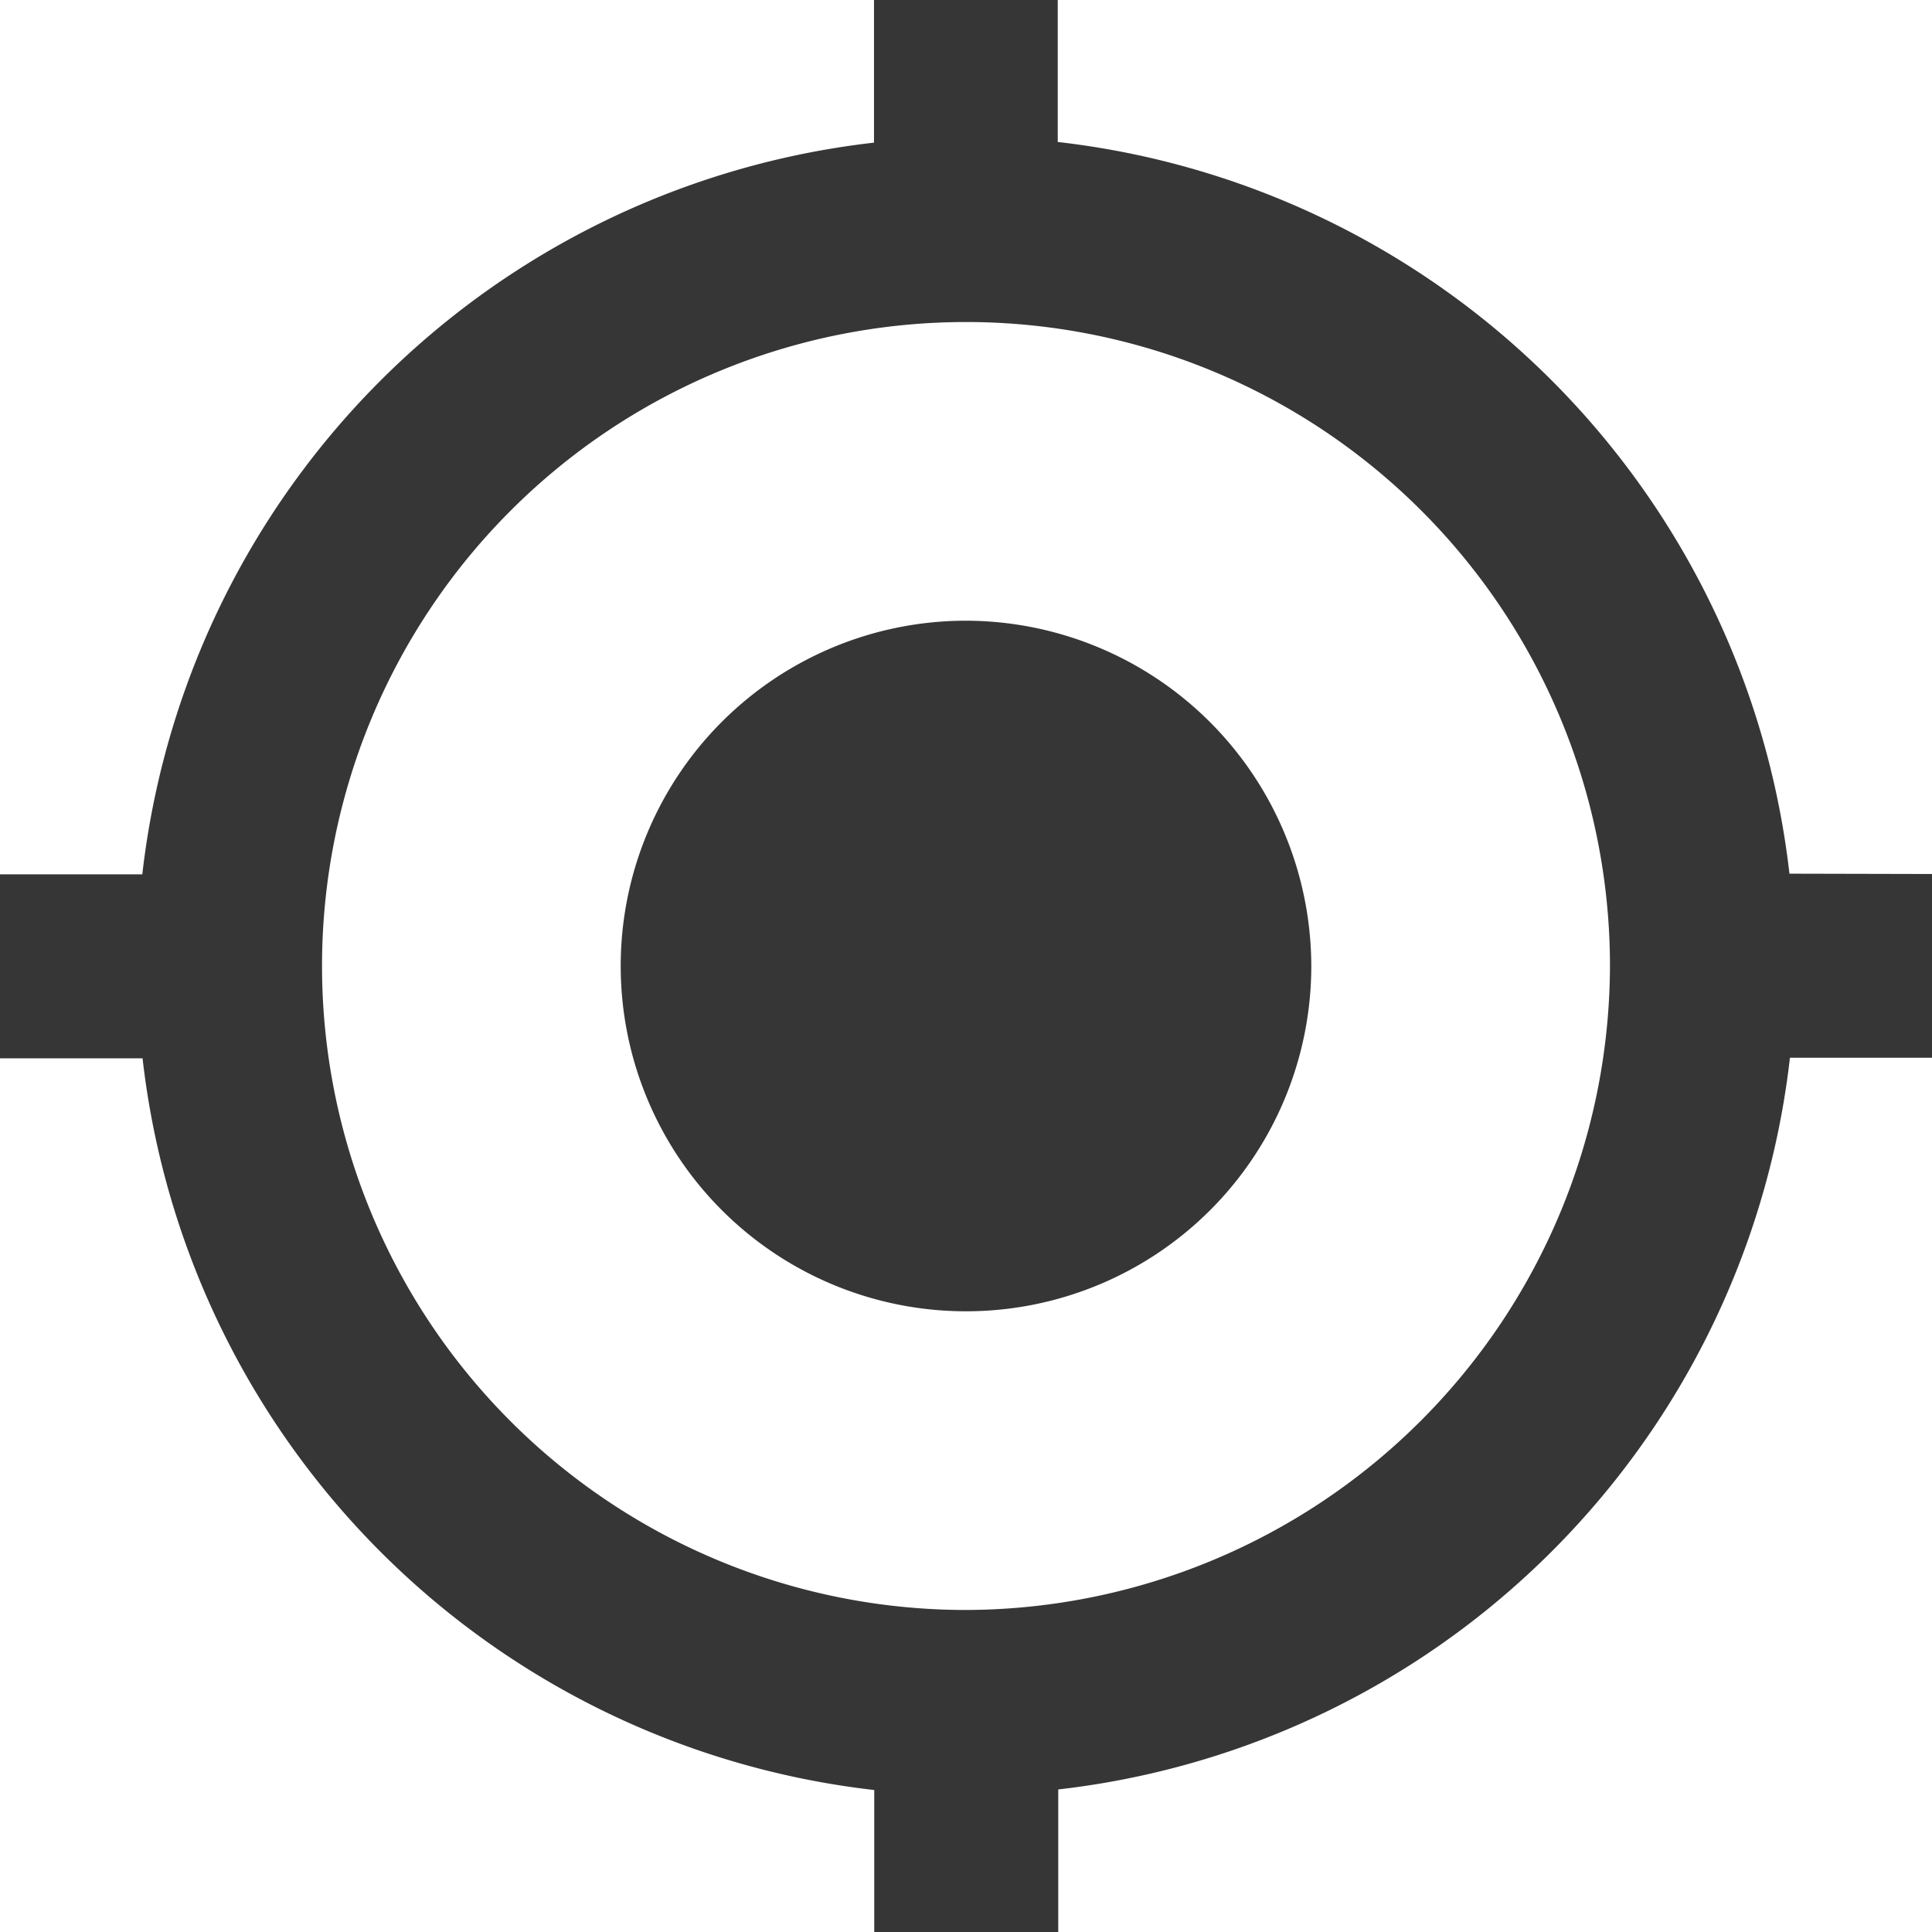 <svg xmlns="http://www.w3.org/2000/svg" width="23.5" height="23.5" viewBox="0 0 23.5 23.5">
  <path id="Icon_ionic-md-locate" data-name="Icon ionic-md-locate" d="M14,9.8A4.2,4.2,0,1,0,18.2,14,4.209,4.209,0,0,0,14,9.8Zm10.016,3.077a10.11,10.11,0,0,0-8.9-8.9V2.25H12.881V3.985a10.109,10.109,0,0,0-8.9,8.9H2.25v2.238H3.984a10.11,10.11,0,0,0,8.9,8.9V25.75h2.238V24.016a10.11,10.11,0,0,0,8.9-8.9H25.75V12.881ZM14,21.833A7.833,7.833,0,1,1,21.833,14,7.856,7.856,0,0,1,14,21.833Z" transform="translate(-2.25 -2.25)" fill="#363636"/>
</svg>
